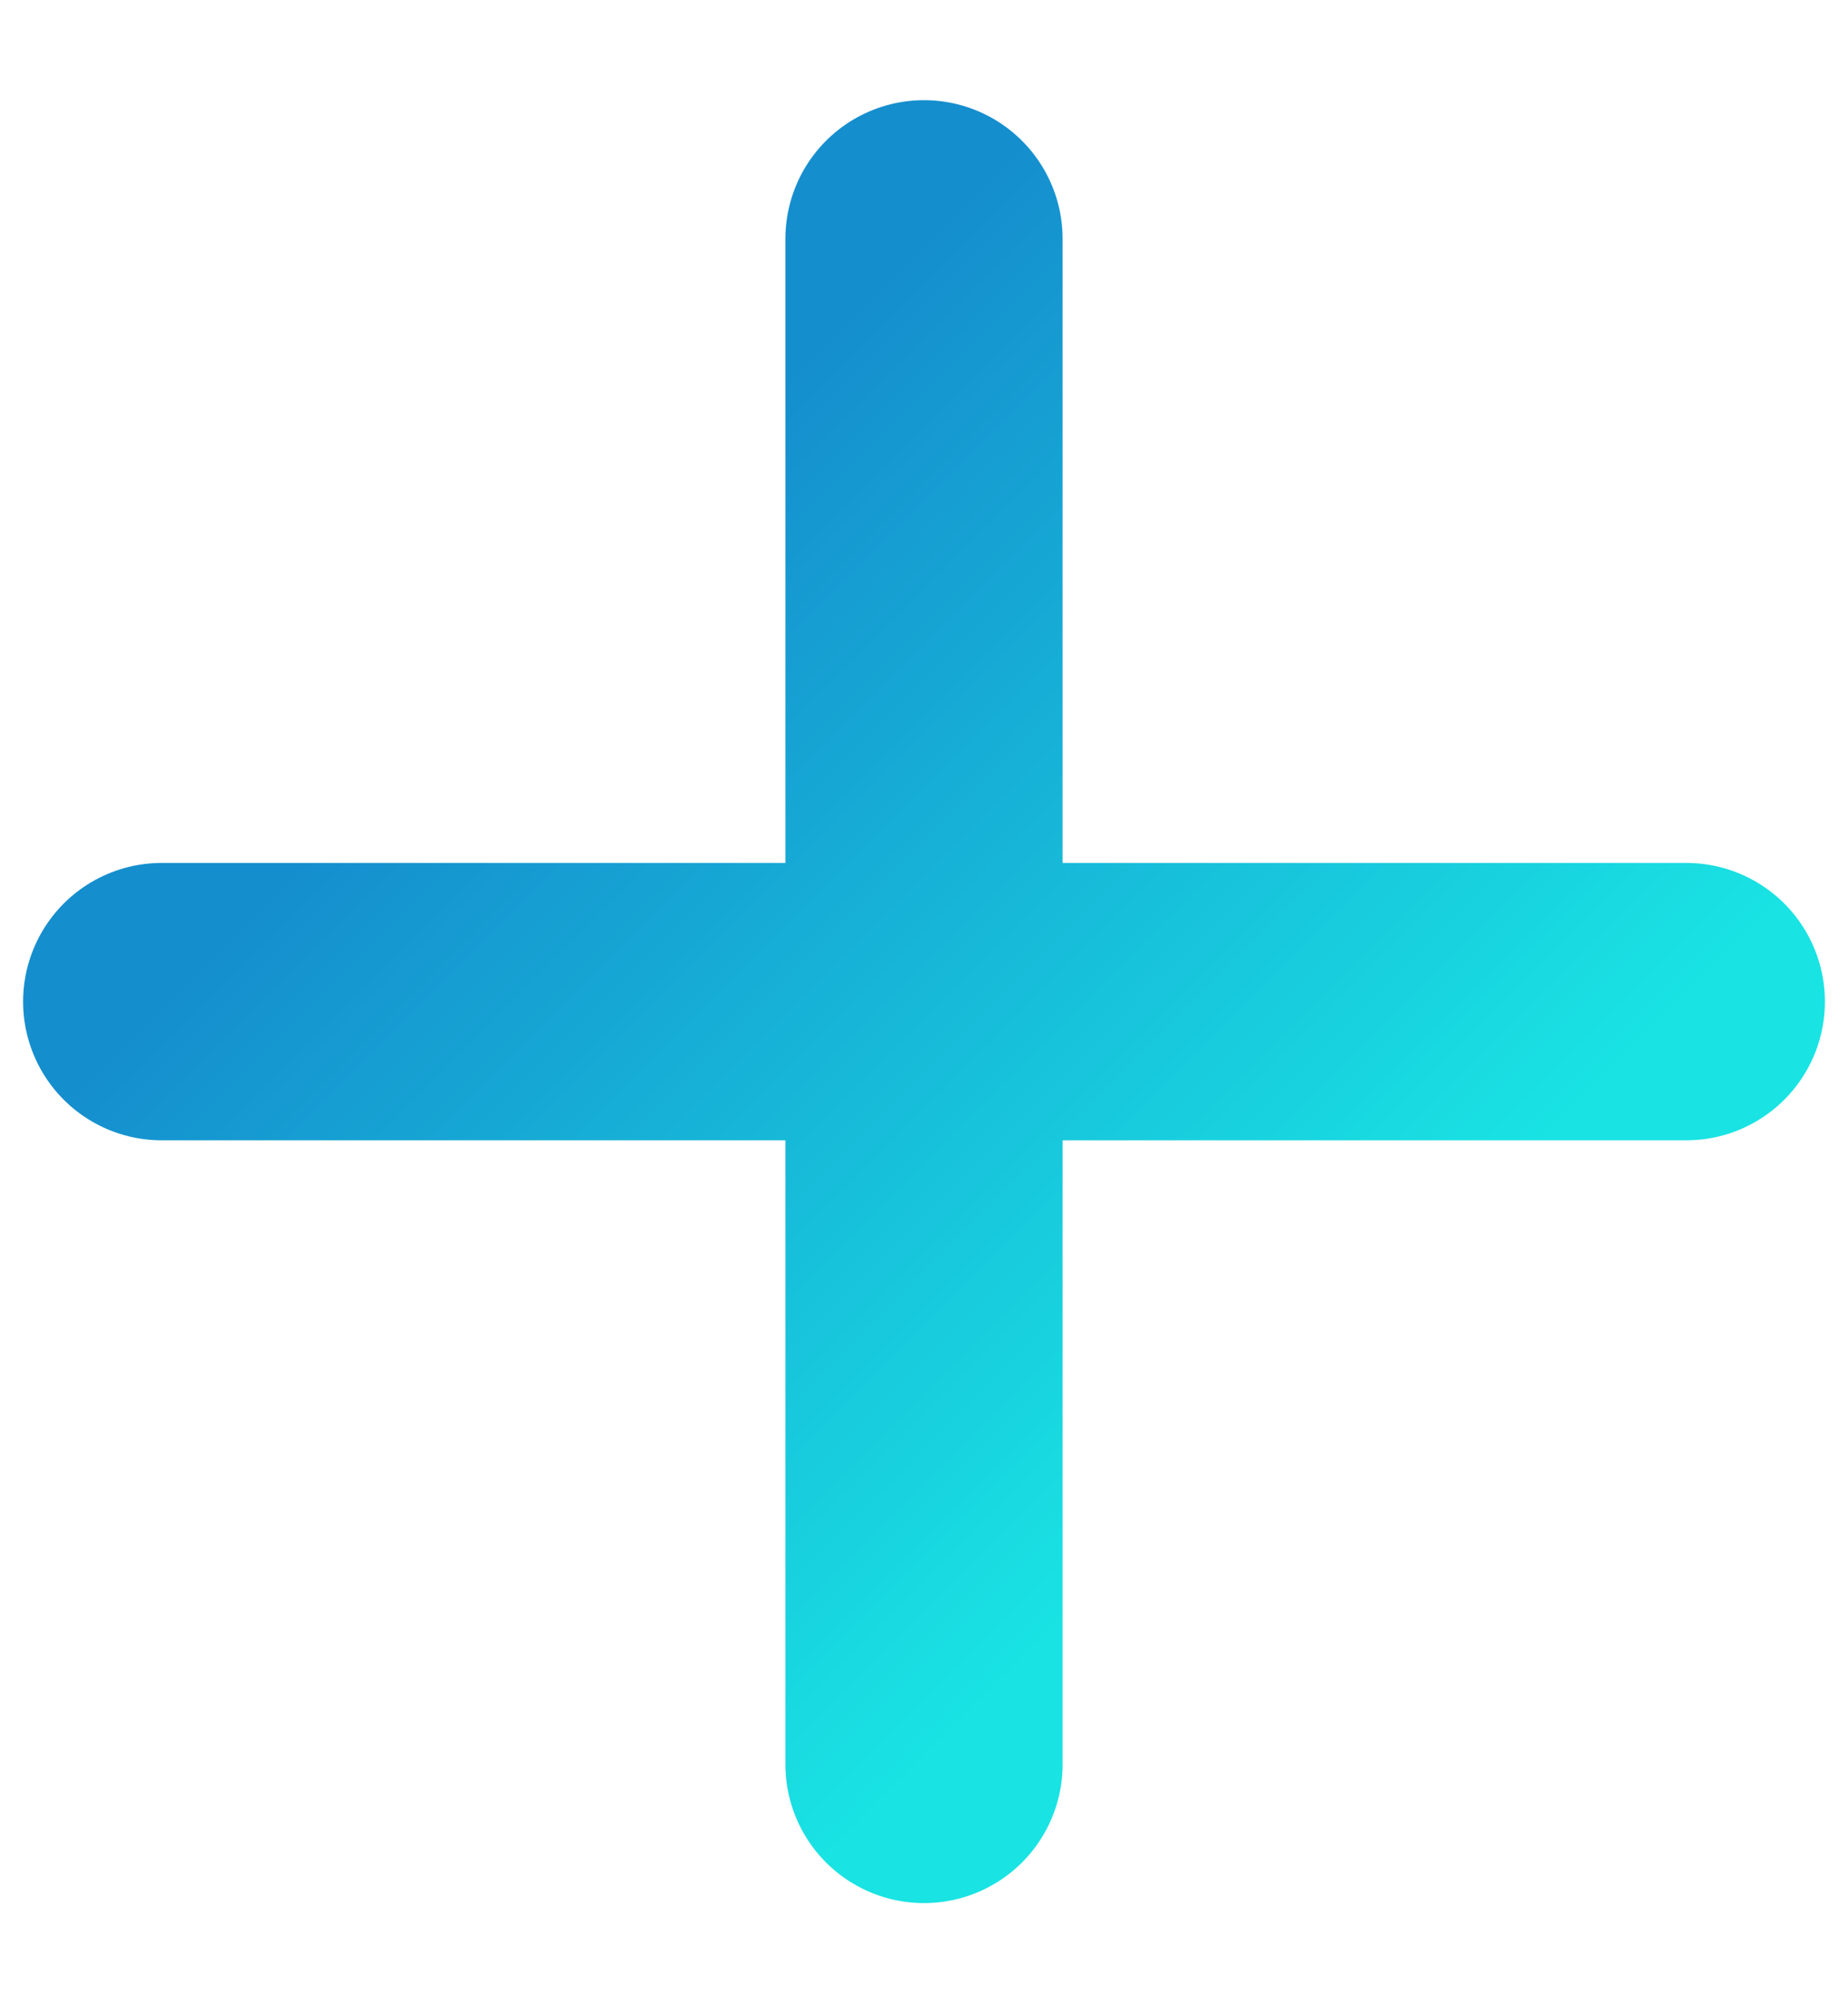 <svg width="12" height="13" viewBox="0 0 12 13" fill="none" xmlns="http://www.w3.org/2000/svg">
<path id="Vector" d="M6 11.45V6.5M6 6.5V1.55M6 6.5H10.95M6 6.5H1.05" stroke="url(#paint0_linear_1014_14784)" stroke-width="1.8" stroke-linecap="round" stroke-linejoin="round"/>
<defs>
<linearGradient id="paint0_linear_1014_14784" x1="3.525" y1="4.025" x2="8.475" y2="8.975" gradientUnits="userSpaceOnUse">
<stop stop-color="#158ECE"/>
<stop offset="1" stop-color="#19E3E3"/>
</linearGradient>
</defs>
</svg>
